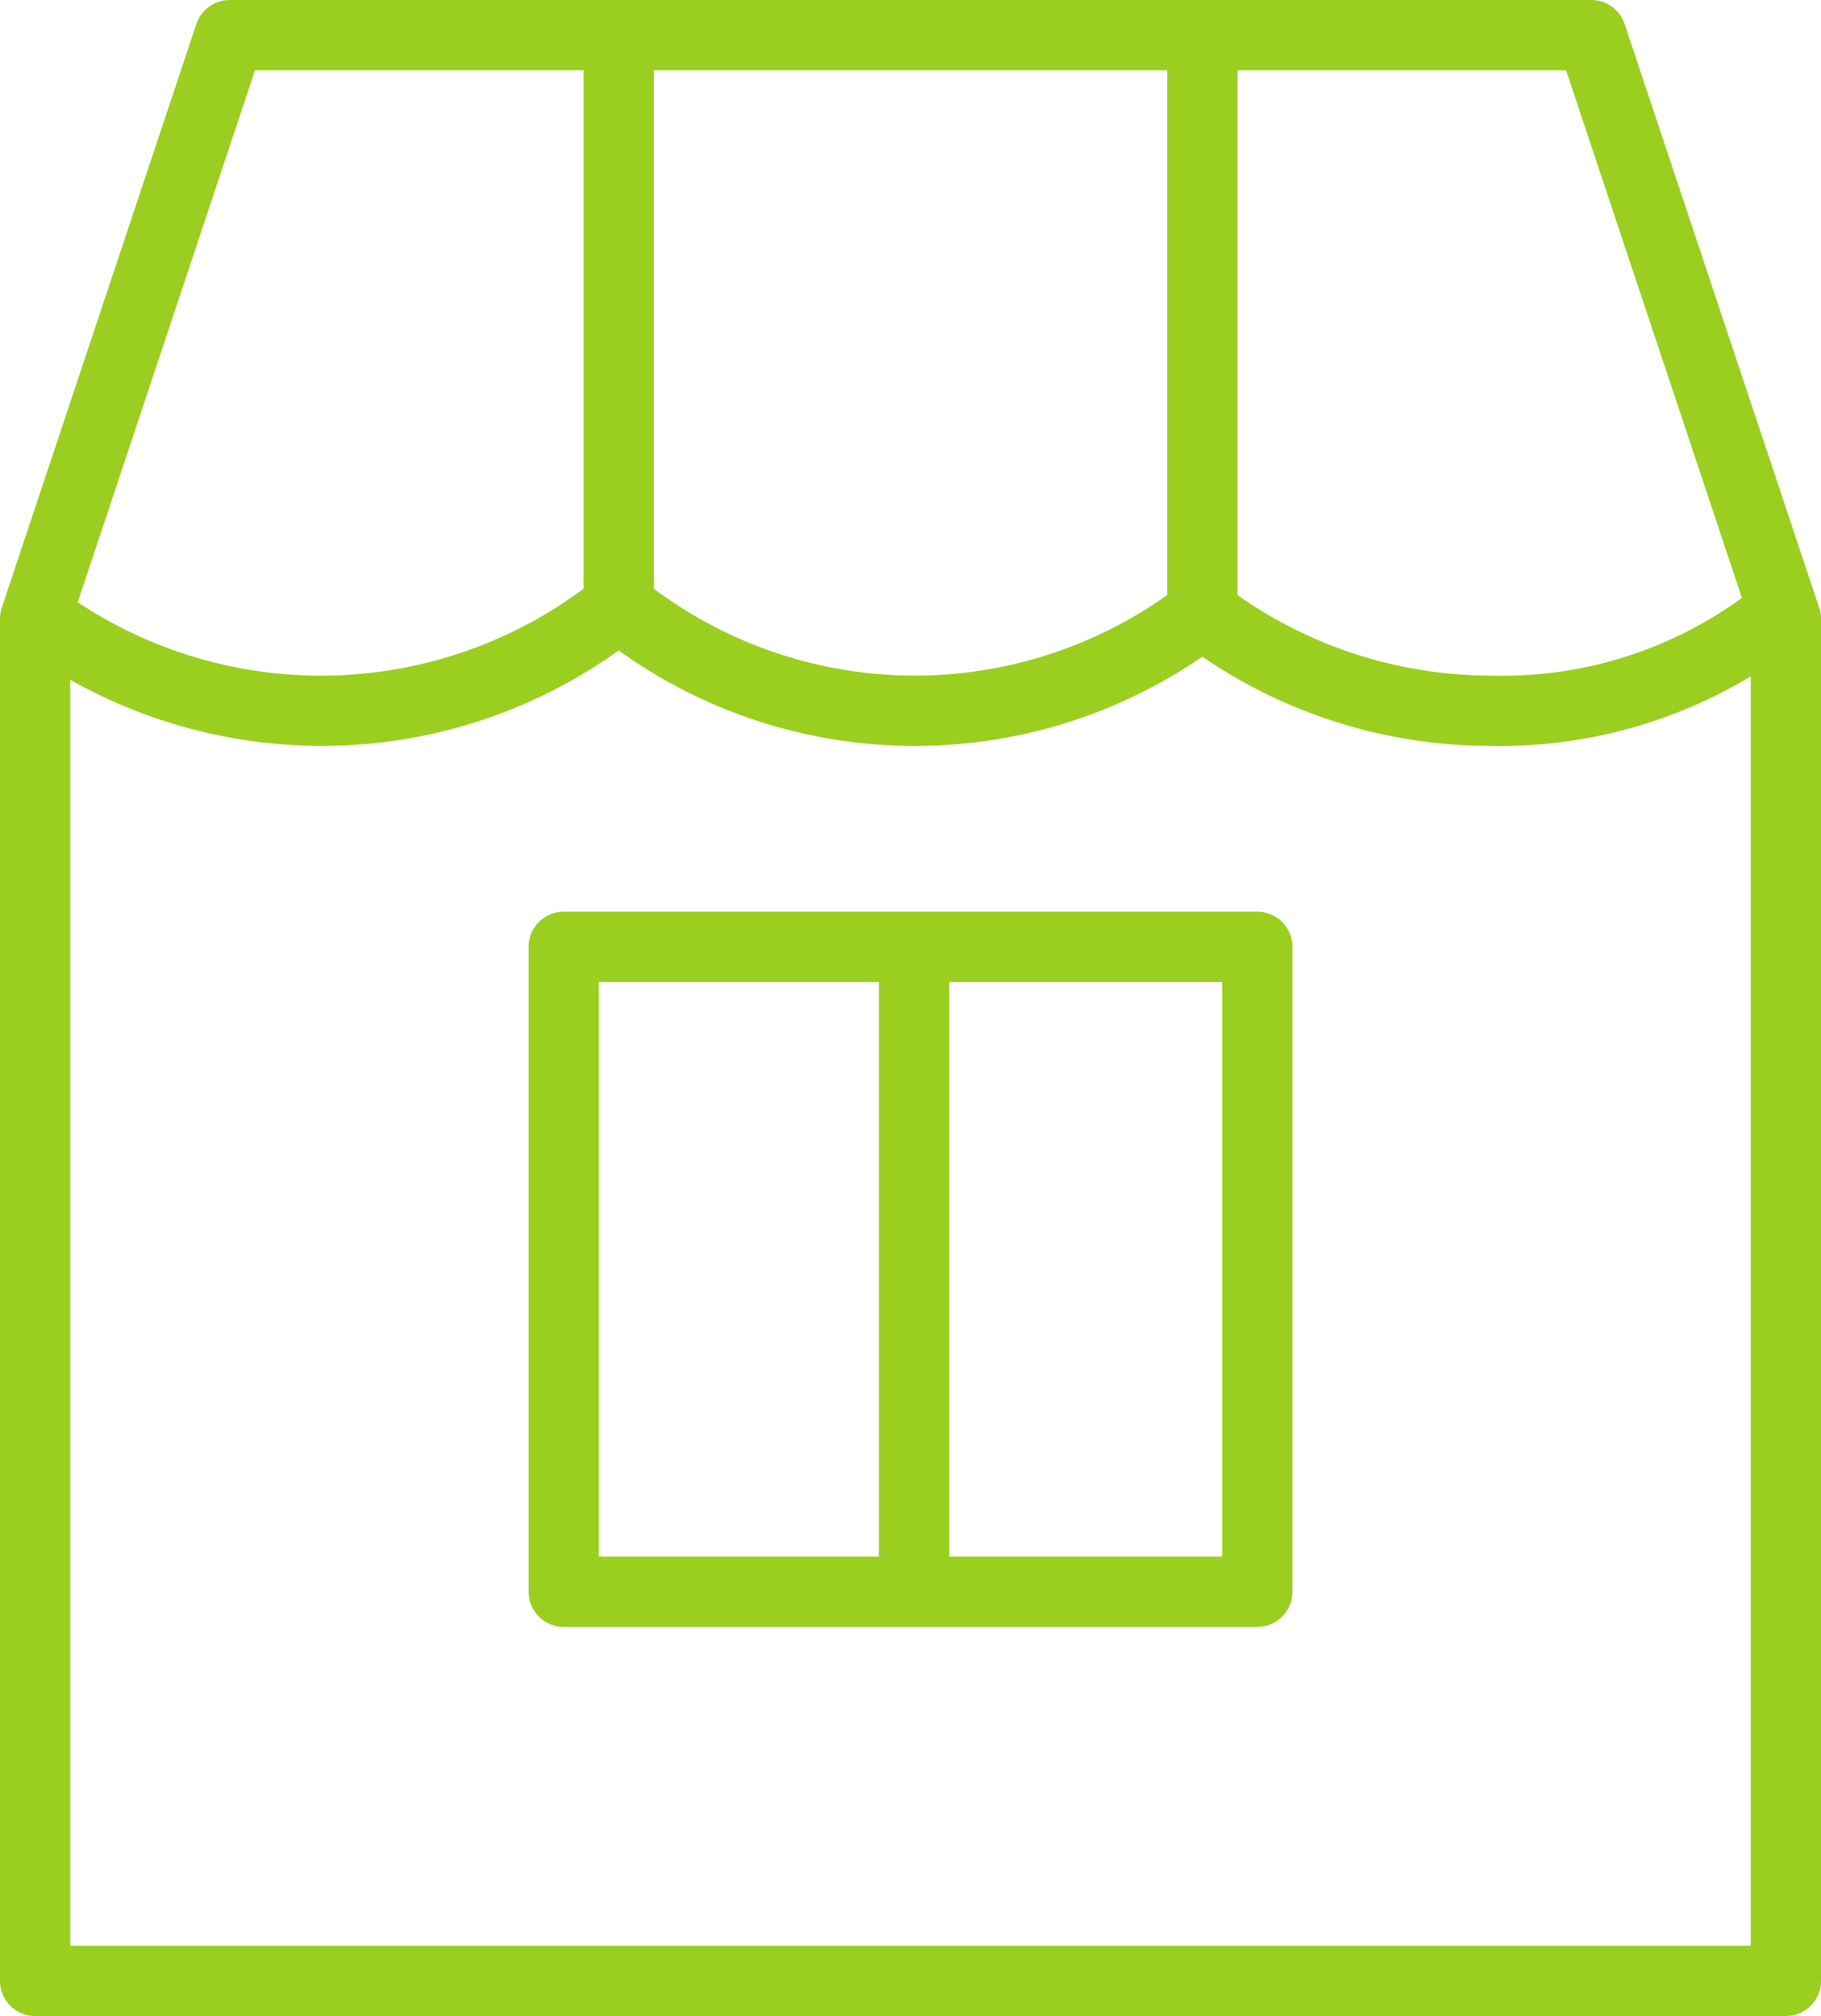 <svg xmlns="http://www.w3.org/2000/svg" width="77.753" height="86.059" viewBox="0 0 77.753 86.059">
  <defs>
    <style>
      .cls-1 {
        fill: #9acf1f;
      }
    </style>
  </defs>
  <g id="Tilda_Icons_3st_store" transform="translate(-11.124 -6.97)">
    <path id="Path_14" data-name="Path 14" class="cls-1" d="M88.8,32.914,80.494,8A1.5,1.5,0,0,0,79.071,6.97H20.93A1.5,1.5,0,0,0,19.507,8L11.2,32.914a1.5,1.5,0,0,0-.077.474V91.529a1.5,1.5,0,0,0,1.5,1.5H87.377a1.5,1.5,0,0,0,1.5-1.5V33.388A1.5,1.5,0,0,0,88.8,32.914Zm-3.3-.421a17.391,17.391,0,0,1-10.757,3.316A18.813,18.813,0,0,1,63.96,32.37V9.97H77.99ZM39.042,9.97H60.959v22.4A18.593,18.593,0,0,1,39.042,32.1Zm-17.031,0H36.042V32.1a18.782,18.782,0,0,1-21.6.577ZM14.124,90.029V35.987A21.9,21.9,0,0,0,24.9,38.81a21.712,21.712,0,0,0,12.638-4.076A21.66,21.66,0,0,0,62.46,35,21.782,21.782,0,0,0,74.74,38.81a20.806,20.806,0,0,0,11.137-2.967V90.029Z"/>
    <path id="Path_15" data-name="Path 15" class="cls-1" d="M64.807,45.888H35.194a1.5,1.5,0,0,0-1.5,1.5V74.917a1.5,1.5,0,0,0,1.5,1.5H64.807a1.5,1.5,0,0,0,1.5-1.5V47.388A1.5,1.5,0,0,0,64.807,45.888Zm-28.113,3H48.653V73.417H36.694ZM63.307,73.417H51.652V48.888H63.306V73.417Z"/>
  </g>
</svg>
